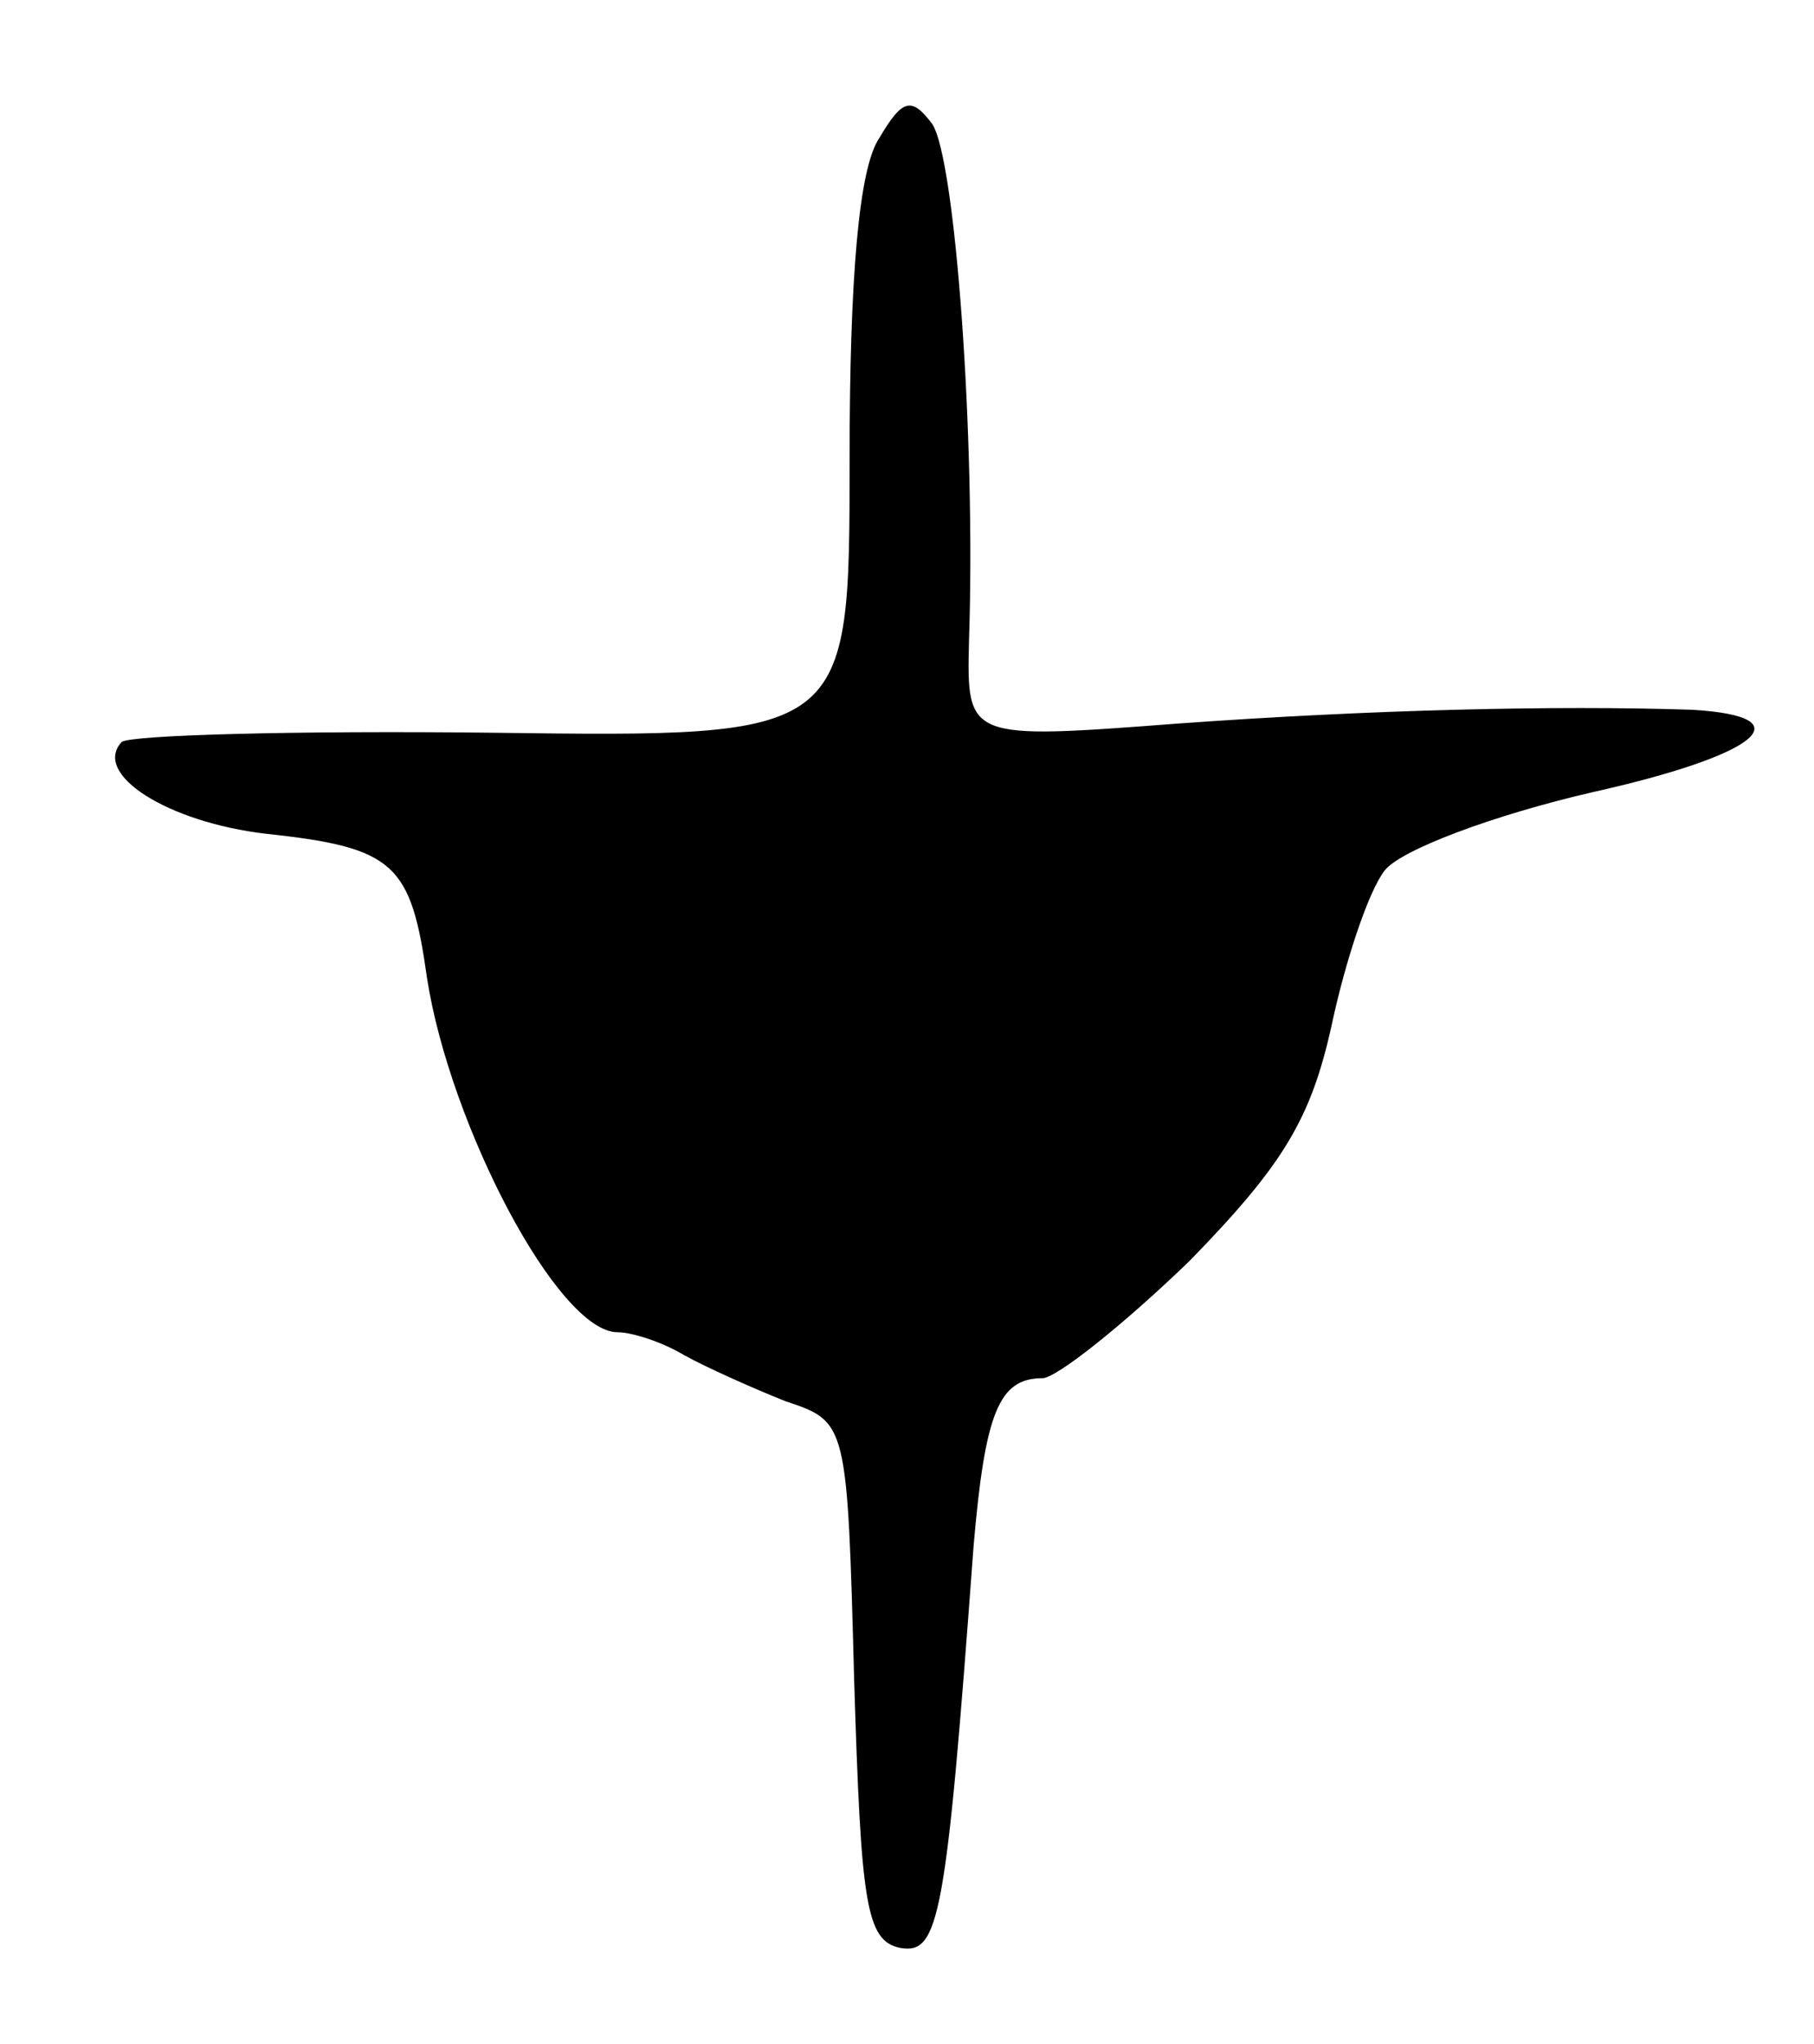 <svg version="1.0" xmlns="http://www.w3.org/2000/svg"
 width="79pt" height="89pt" viewBox="0 0 79 89"
 preserveAspectRatio="xMidYMid meet">
<g transform="translate(0,89) scale(0.1,-0.1)"
fill="#000000" stroke="none">
<path d="M383 830 c-9 -13 -13 -61 -13 -140 0 -121 0 -121 -155 -119 -86 1
-158 -1 -162 -4 -13 -14 20 -35 63 -40 56 -6 63 -13 70 -63 10 -64 57 -154 83
-154 6 0 19 -4 29 -10 9 -5 29 -14 44 -20 27 -9 27 -9 30 -122 3 -96 5 -113
20 -116 17 -3 20 12 32 175 5 58 11 73 30 73 6 0 35 23 64 51 41 42 53 62 62
103 6 28 16 58 23 67 7 9 47 24 90 34 72 16 94 33 44 36 -60 2 -141 0 -224 -6
-92 -7 -92 -7 -91 36 3 89 -6 210 -16 225 -9 12 -13 11 -23 -6z"/>
</g>
</svg>
